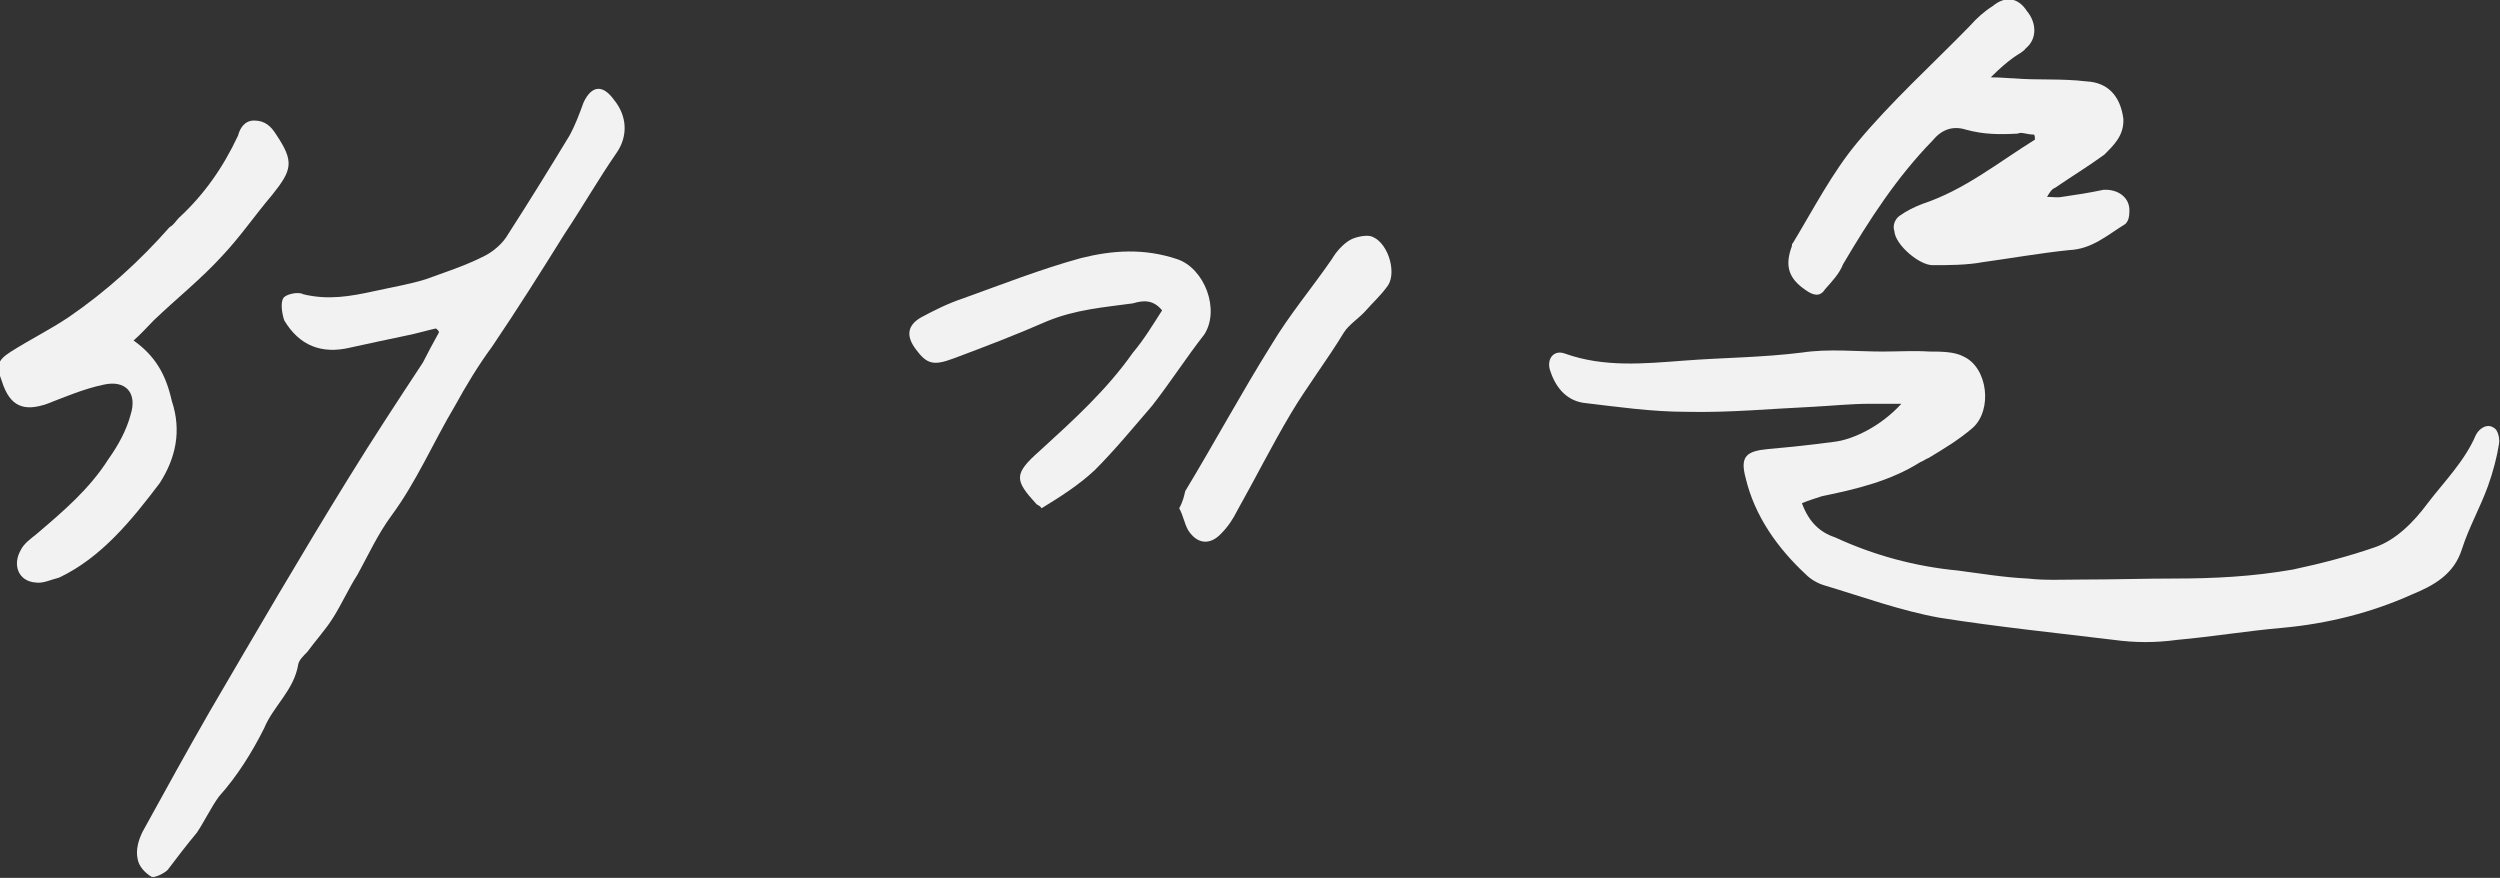<?xml version="1.0" encoding="utf-8"?><!-- Generator: Adobe Illustrator 18.0.0, SVG Export Plug-In . SVG Version: 6.00 Build 0)  --><!DOCTYPE svg PUBLIC "-//W3C//DTD SVG 1.1//EN" "http://www.w3.org/Graphics/SVG/1.1/DTD/svg11.dtd"><svg fill="#f2f2f2" version="1.1" id="Layer_1" xmlns="http://www.w3.org/2000/svg" xmlns:xlink="http://www.w3.org/1999/xlink" x="0px" y="0px"	 viewBox="31.3 -42.9 248.9 87.4" enable-background="new 31.3 -42.9 248.9 87.4" xml:space="preserve"><rect x="31.3" y="-42.9" width="248.9" height="87.4" fill="#333333" stroke="none"/><g>	<path d="M220.6-2.7c-2,2.2-4.8,3.6-6.8,3.8c-2.2,0.3-4.2,0.5-6.4,0.7s-2.9,0.7-2.3,2.9c0.9,3.8,3.2,7,6,9.6		c0.5,0.5,1.2,0.9,1.9,1.1c3.7,1.1,7.5,2.5,11.4,3.2c5.7,0.9,11.5,1.5,17.3,2.2c2.2,0.3,4.2,0.3,6.4,0c3.4-0.3,7-0.9,10.5-1.2		c4.4-0.4,8.8-1.5,12.8-3.3c2.2-0.9,4.2-2,5-4.5c0.7-2.2,1.8-4.1,2.6-6.3c0.5-1.4,0.9-2.9,1.1-4.2c0.1-0.5-0.1-1.4-0.5-1.6		c-0.7-0.5-1.5,0.1-1.8,0.7c-1.1,2.6-3.2,4.7-4.8,6.8c-1.4,1.9-3.2,3.7-5.3,4.4c-2.6,0.9-5.3,1.6-8.1,2.2c-4,0.7-7.8,0.9-11.9,0.9		c-3,0-6,0.1-9.2,0.1c-1.8,0-3.6,0.1-5.3-0.1c-2.3-0.1-4.7-0.5-7-0.8c-4.2-0.4-8.3-1.5-12.2-3.3c-1.5-0.5-2.6-1.5-3.3-3.4		c0.7-0.3,1.4-0.5,2-0.7c3.4-0.7,6.8-1.5,9.8-3.4c0.3-0.1,0.5-0.3,0.8-0.4c1.5-0.9,3-1.8,4.4-3c2-1.8,1.5-6-0.9-7.1		c-0.9-0.5-2.3-0.5-3.4-0.5c-1.5-0.1-3.2,0-4.7,0c-2.6,0-5.3-0.3-8,0.1c-4,0.5-7.8,0.5-11.7,0.8c-4,0.3-8,0.7-11.9-0.7		c-1.1-0.4-1.8,0.5-1.5,1.6c0.5,1.6,1.5,3,3.3,3.3c3.4,0.4,6.8,0.9,10.3,0.9c4.2,0.1,8.3-0.3,12.6-0.5c1.9-0.1,3.8-0.3,5.7-0.3		C218.6-2.7,219.6-2.7,220.6-2.7z"/>	<path d="M74.7-10.2C74.8-10.1,75-10,75-9.8c-0.5,0.9-1.1,2-1.6,3c-2.5,3.8-5,7.6-7.4,11.5c-4.7,7.6-9.3,15.5-13.8,23.2		c-2.3,4-4.5,8-6.7,12c-0.4,0.8-0.7,1.8-0.5,2.7c0.1,0.7,0.7,1.4,1.4,1.8c0.3,0.1,1.2-0.3,1.6-0.7c0.9-1.2,1.9-2.5,2.9-3.7		c0.8-1.2,1.4-2.5,2.2-3.6c1.8-2,3.3-4.4,4.5-6.8c0.9-2.2,3-3.8,3.4-6.4c0.1-0.4,0.5-0.8,0.9-1.2c0.8-1.1,1.8-2.2,2.5-3.3		c0.9-1.4,1.6-3,2.5-4.4c1.1-2,2-4,3.4-5.9c2.5-3.4,4.1-7.2,6.3-10.9c1.1-2,2.3-4,3.7-5.9c2.5-3.7,4.9-7.5,7.2-11.2		c1.8-2.7,3.4-5.5,5.2-8.1c1.1-1.6,1.1-3.6-0.3-5.3c-1.1-1.5-2.2-1.4-3,0.3c-0.4,1.1-0.8,2.2-1.4,3.3c-2,3.3-4.1,6.7-6.1,9.8		c-0.5,0.9-1.5,1.8-2.6,2.3c-1.8,0.9-3.7,1.5-5.6,2.2c-1.6,0.5-3.4,0.8-5.2,1.2c-2.3,0.5-4.5,0.9-7,0.3c-0.5-0.3-1.8,0-2,0.4		c-0.3,0.5-0.1,1.6,0.1,2.2c1.5,2.5,3.7,3.4,6.6,2.7c1.8-0.4,3.7-0.8,5.6-1.2C72.8-9.7,73.8-10,74.7-10.2z"/>	<path d="M233.8-29.5c0.1,0.1,0.1,0.3,0.1,0.5c-3.7,2.3-7,5-11.2,6.4c-0.8,0.3-1.6,0.7-2.3,1.2c-0.4,0.3-0.7,0.9-0.5,1.5		c0.1,1.4,2.5,3.4,3.8,3.4c1.6,0,3.4,0,5-0.3c2.9-0.4,5.7-0.9,8.6-1.2c2.3-0.1,3.8-1.5,5.6-2.6c0.3-0.3,0.4-0.7,0.4-1.2		c0.1-1.4-1.1-2.3-2.6-2.2c-1.4,0.3-2.7,0.5-4.1,0.7c-0.5,0.1-0.9,0-1.5,0c0.3-0.5,0.5-0.8,0.8-0.9c1.6-1.1,3.4-2.2,4.9-3.3		c0.9-0.9,2-1.9,1.9-3.6c-0.3-2.2-1.5-3.6-3.7-3.7c-2.5-0.3-4.9-0.1-7.2-0.3c-0.5,0-1.2-0.1-2.3-0.1c0.9-0.9,1.6-1.5,2.3-2		c0.4-0.3,0.9-0.5,1.2-0.9c1.1-0.9,1.1-2.5,0.1-3.7c-0.9-1.4-2.2-1.5-3.4-0.5c-0.8,0.5-1.6,1.2-2.3,2c-3.7,3.8-7.8,7.5-11.2,11.6		c-2.5,3-4.4,6.7-6.4,10c-0.1,0.1-0.1,0.1-0.1,0.3c-0.7,1.9-0.4,3.2,1.4,4.4c0.7,0.5,1.4,0.7,1.9-0.1c0.7-0.8,1.4-1.5,1.8-2.5		c2.6-4.4,5.3-8.6,8.9-12.3c0.9-1.1,2-1.5,3.3-1.1c1.8,0.5,3.4,0.5,5.2,0.4C232.5-29.8,233.1-29.5,233.8-29.5z"/>	<path d="M44.6-9c0.8-0.7,1.4-1.4,2-2c2.3-2.2,4.7-4.1,6.8-6.4c1.8-1.9,3.3-4.1,5-6.1c2-2.5,2.2-3.3,0.4-6c-0.5-0.8-1.1-1.4-2.2-1.4		c-0.9,0-1.4,0.7-1.6,1.5c-1.5,3.2-3.4,5.9-5.9,8.2c-0.3,0.3-0.5,0.7-0.9,0.9c-3,3.4-6.3,6.4-10.1,9c-1.8,1.2-3.8,2.2-5.7,3.4		c-1.4,0.9-1.5,1.4-0.9,3c0.8,2.5,2.2,3,4.5,2.2c1.8-0.7,3.7-1.5,5.6-1.9c2.2-0.5,3.4,0.8,2.7,3c-0.4,1.5-1.2,3-2.2,4.4		c-1.9,3-4.5,5.2-7.2,7.5c-0.5,0.4-1.2,0.9-1.5,1.5c-0.9,1.5-0.3,3.2,1.5,3.3c0.7,0.1,1.5-0.3,2.3-0.5c4.2-2,7.2-5.7,10-9.4		c1.6-2.5,2.2-5.2,1.2-8.2C47.8-5.7,46.7-7.5,44.6-9z"/>	<path d="M147-12c-0.9,1.4-1.8,2.9-2.9,4.2c-2.6,3.7-5.9,6.7-9.3,9.8c-2.6,2.3-2.5,2.9-0.3,5.3c0.1,0.1,0.3,0.1,0.5,0.4		c1.8-1.1,3.7-2.3,5.3-3.8c2-2,3.8-4.2,5.7-6.4c1.8-2.3,3.4-4.8,5.2-7.1c1.6-2.5,0-6.6-2.7-7.5c-3.3-1.1-6.4-0.9-9.6-0.1		c-4,1.1-7.8,2.6-11.7,4c-1.5,0.5-2.9,1.2-4.2,1.9c-1.4,0.8-1.5,1.9-0.5,3.2c1.1,1.5,1.8,1.6,3.7,0.9c3.2-1.2,6.1-2.3,9.3-3.7		c2.9-1.2,5.7-1.4,8.6-1.8C145.1-13,146.1-13.1,147-12z"/>	<path d="M148.7,7.7c0.4,0.7,0.5,1.5,0.9,2.2c0.9,1.4,2.2,1.5,3.3,0.3c0.7-0.7,1.2-1.5,1.6-2.3c1.8-3.2,3.4-6.4,5.3-9.6		c1.6-2.7,3.6-5.3,5.3-8.1c0.5-0.8,1.5-1.4,2.2-2.2c0.7-0.8,1.5-1.5,2.2-2.5c0.9-1.4-0.1-4.5-1.8-4.9c-0.5-0.1-1.5,0.1-2,0.4		c-0.7,0.4-1.4,1.2-1.8,1.9c-2,2.9-4.2,5.5-6,8.5c-3,4.8-5.7,9.8-8.6,14.6C149.2,6.4,149.1,7,148.7,7.7z"/></g></svg>